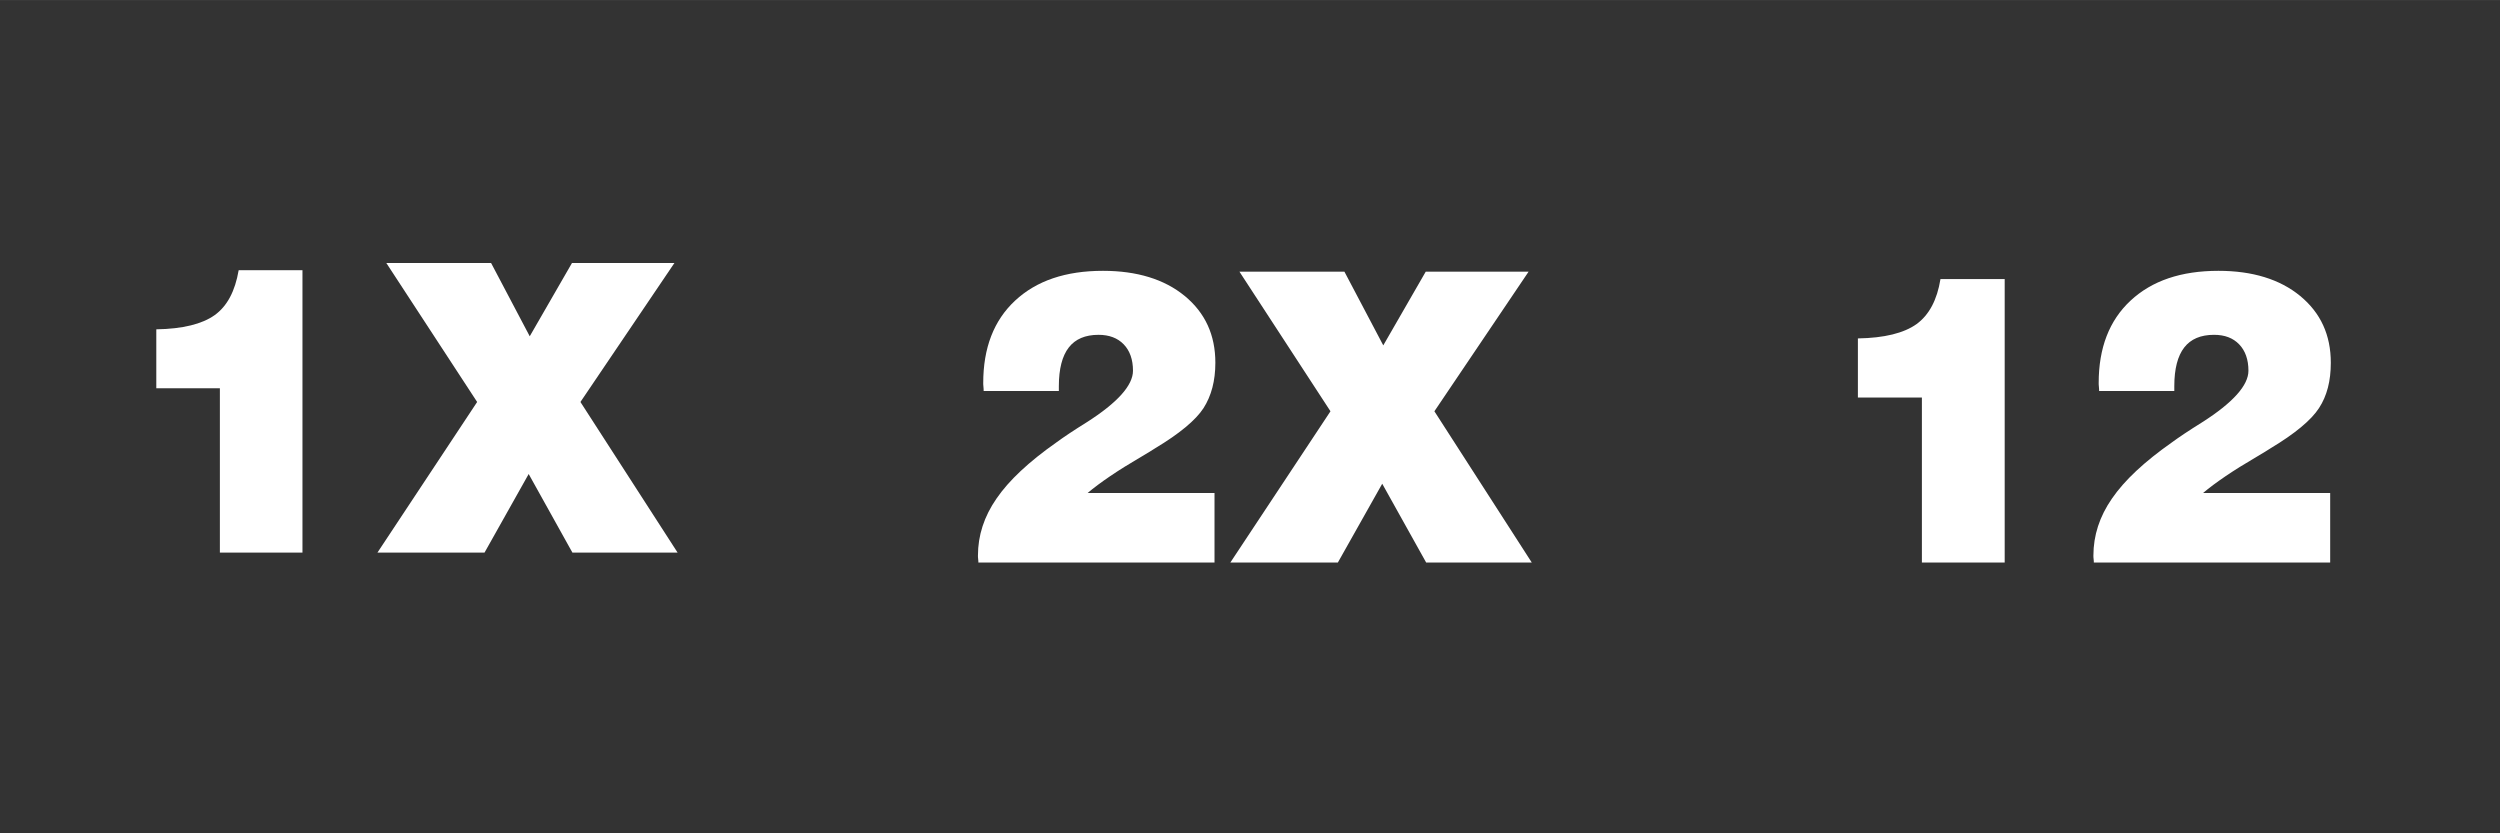 <?xml version="1.0" encoding="UTF-8"?>
<!DOCTYPE svg PUBLIC "-//W3C//DTD SVG 1.1//EN" "http://www.w3.org/Graphics/SVG/1.1/DTD/svg11.dtd">
<!-- Creator: CorelDRAW X7 -->
<svg xmlns="http://www.w3.org/2000/svg" xml:space="preserve" width="240px" height="80px" version="1.1" style="shape-rendering:geometricPrecision; text-rendering:geometricPrecision; image-rendering:optimizeQuality; fill-rule:evenodd; clip-rule:evenodd"
viewBox="0 0 11836 3945"
 xmlns:xlink="http://www.w3.org/1999/xlink">
 <rect x="0" y="0" width="11836" height="3945" fill="#333333" stroke="none"/>
 <defs>
  <style type="text/css">
   <![CDATA[
    .fil0 {fill:none}
    .fil1 {fill:white}
   ]]>
  </style>
 </defs>
 <g id="Capa_x0020_1">
  <rect class="fil0" width="11836" height="3945"/>
  <path class="fil1" d="M1041 2616l0 -778 -301 0 0 -279c125,-2 217,-25 276,-67 60,-43 97,-114 114,-213l302 0 0 1337 -391 0zm746 0l472 -713 -430 -658 496 0 183 347 200 -347 485 0 -445 658 460 713 -498 0 -207 -372 -209 372 -507 0z"/>
  <path class="fil1" d="M4632 2663c0,-4 0,-9 -1,-16 -1,-7 -1,-13 -1,-17 0,-95 29,-185 88,-270 59,-86 153,-174 284,-266 34,-25 82,-57 143,-95 146,-93 219,-175 219,-244 0,-53 -15,-95 -44,-125 -29,-30 -69,-45 -119,-45 -63,0 -110,20 -141,60 -31,40 -47,101 -47,183l0 23 -356 0c0,-5 0,-11 -1,-20 -1,-8 -1,-14 -1,-18 0,-166 50,-296 151,-390 101,-94 239,-141 416,-141 161,0 291,40 387,119 97,80 145,185 145,316 0,86 -19,157 -56,215 -37,57 -114,121 -229,190 -14,9 -36,23 -67,41 -110,64 -195,122 -253,171l601 0 0 329 -1118 0zm1193 0l474 -716 -431 -661 497 0 184 349 201 -349 487 0 -446 661 461 716 -500 0 -208 -373 -210 373 -509 0z"/>
  <path class="fil1" d="M9099 2663l0 -781 -303 0 0 -280c125,-2 218,-25 278,-68 59,-43 97,-114 113,-213l304 0 0 1342 -392 0zm814 0c0,-4 0,-9 -1,-16 -1,-7 -1,-13 -1,-17 0,-95 29,-185 88,-270 59,-86 153,-174 284,-266 34,-25 82,-57 143,-95 146,-93 219,-175 219,-244 0,-53 -15,-95 -44,-125 -29,-30 -68,-45 -119,-45 -63,0 -110,20 -141,60 -31,40 -47,101 -47,183l0 23 -356 0c0,-5 0,-11 -1,-20 -1,-8 -1,-14 -1,-18 0,-166 50,-296 151,-390 101,-94 239,-141 416,-141 161,0 291,40 387,119 97,80 145,185 145,316 0,86 -18,157 -56,215 -37,57 -114,121 -229,190 -14,9 -36,23 -67,41 -110,64 -195,122 -253,171l602 0 0 329 -1119 0z"/>
 </g>
</svg>
